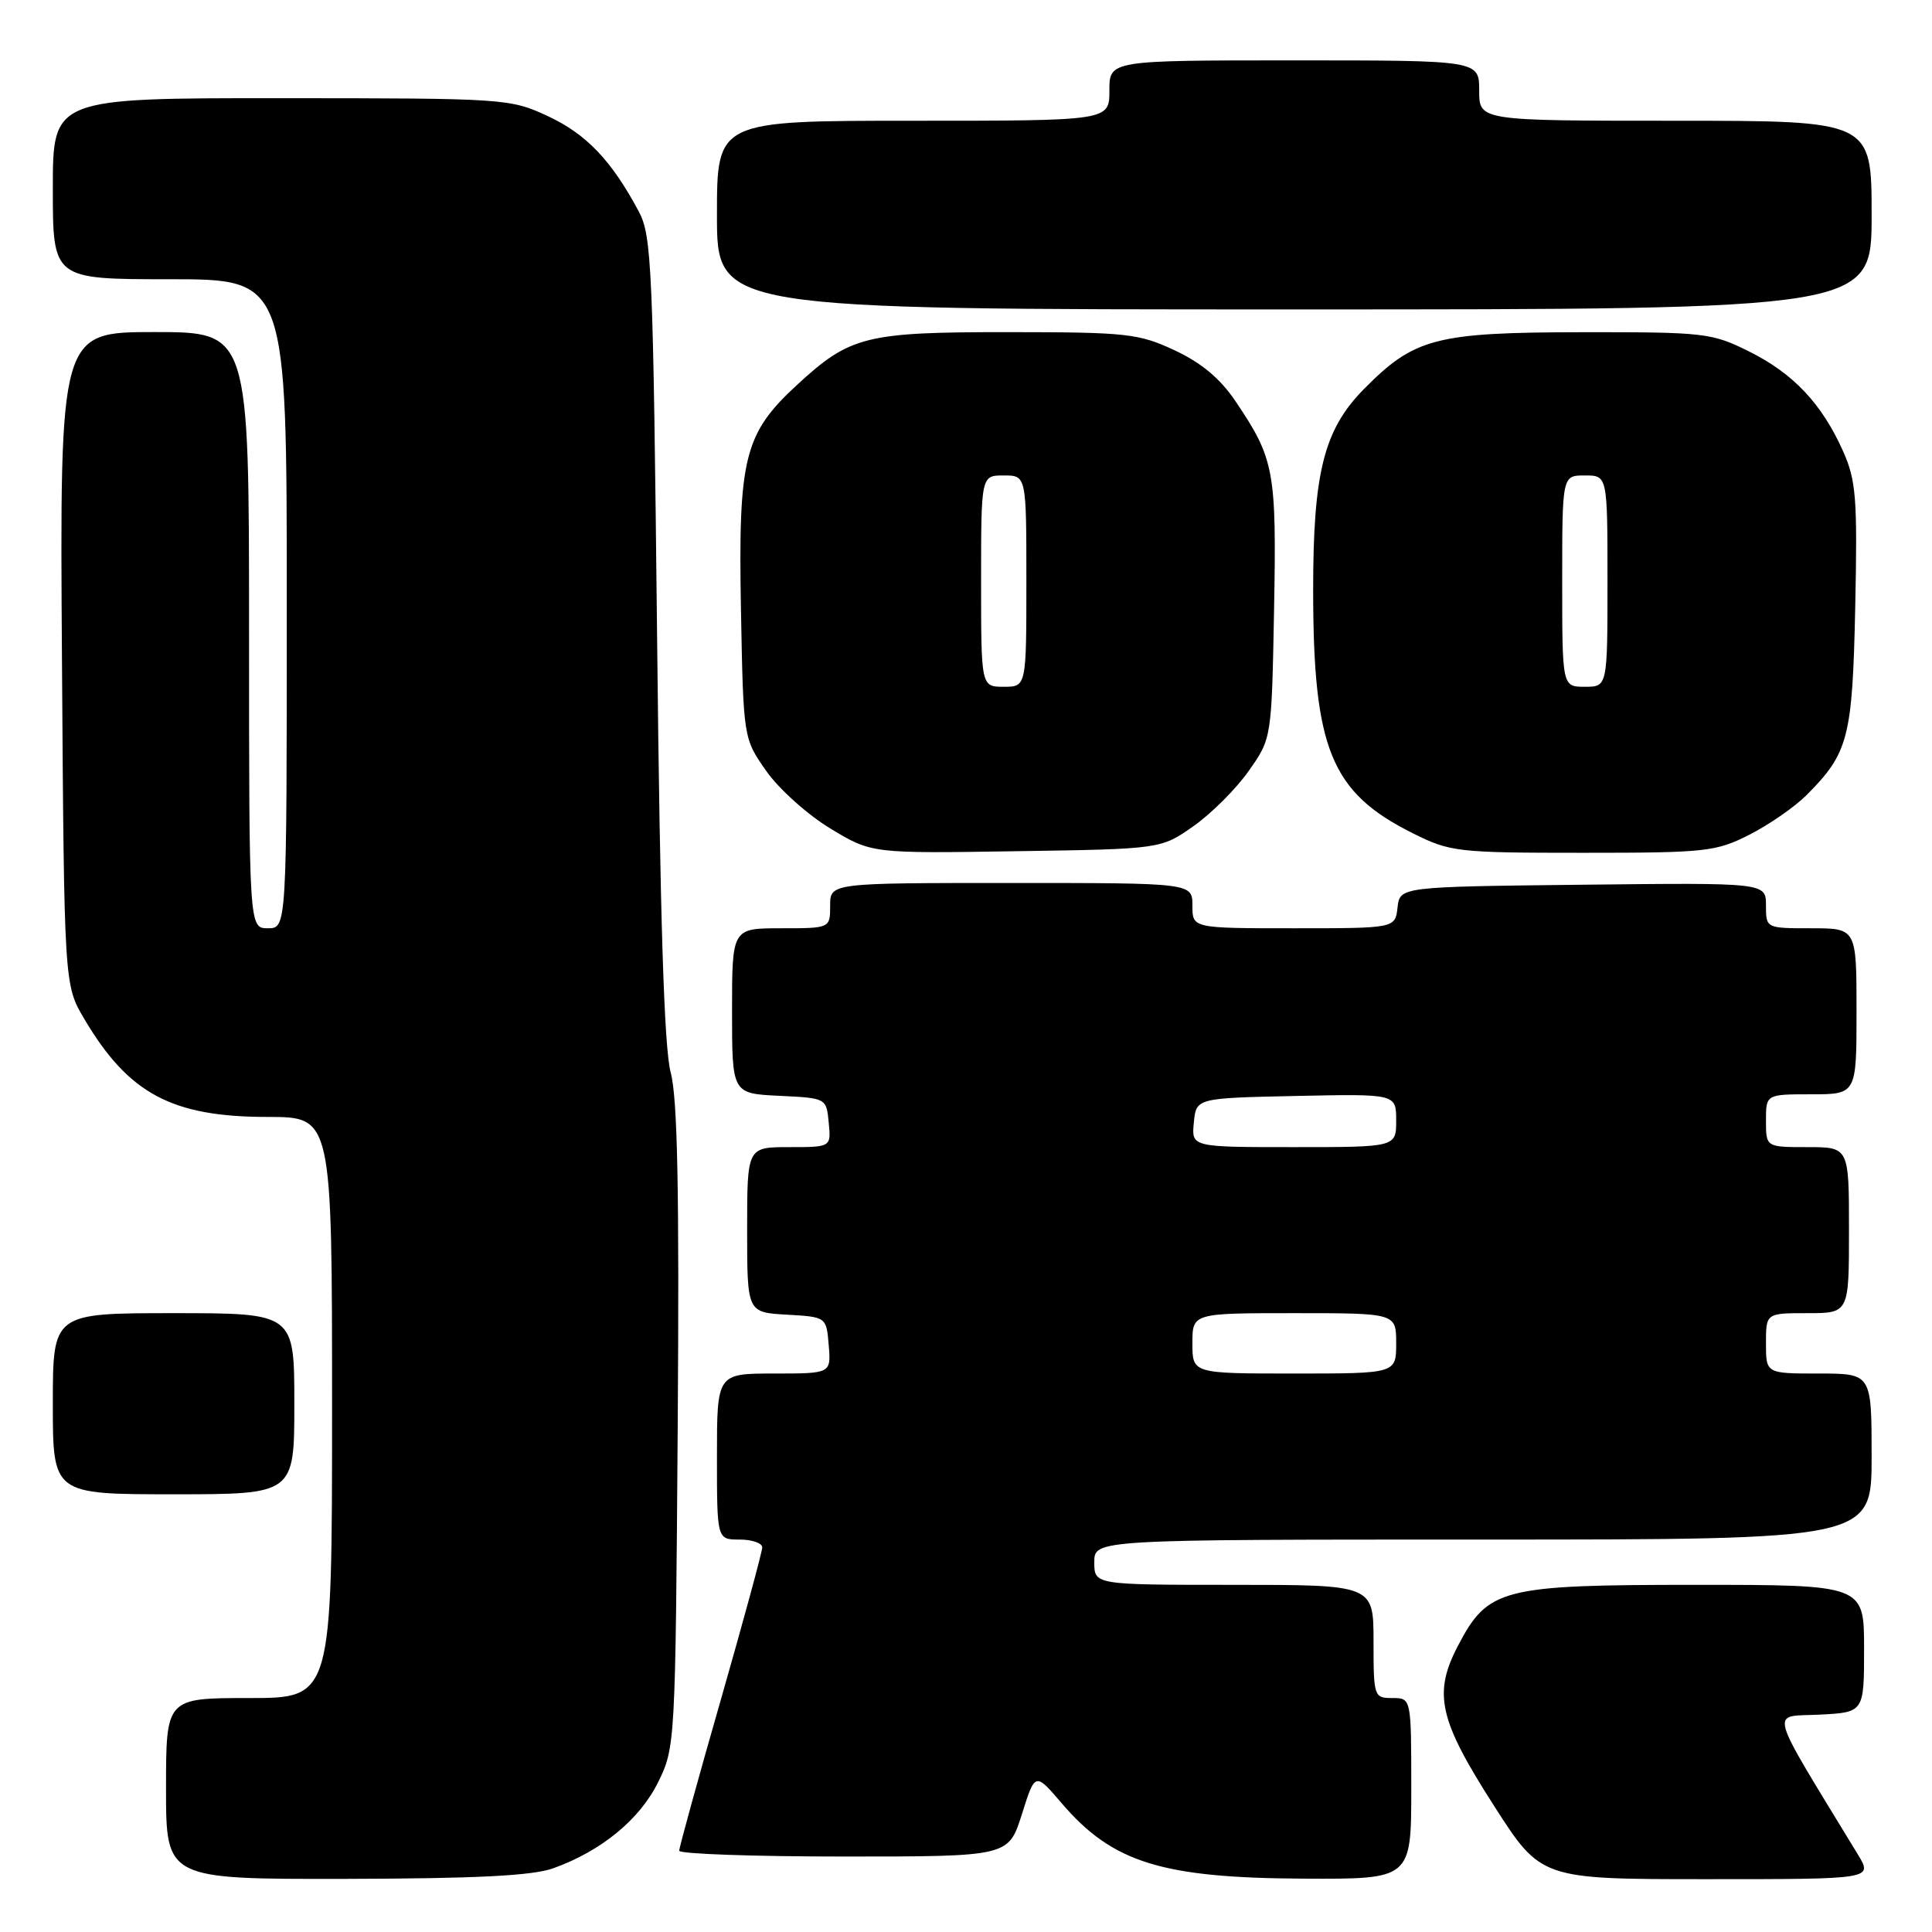 <?xml version="1.0" encoding="UTF-8" standalone="no"?>
<!DOCTYPE svg PUBLIC "-//W3C//DTD SVG 1.1//EN" "http://www.w3.org/Graphics/SVG/1.1/DTD/svg11.dtd" >
<svg xmlns="http://www.w3.org/2000/svg" xmlns:xlink="http://www.w3.org/1999/xlink" version="1.1" viewBox="0 0 256 256">
 <g >
 <path fill="currentColor"
d=" M 73.30 247.56 C 79.65 245.29 84.78 241.09 87.21 236.14 C 89.47 231.56 89.50 230.94 89.80 189.11 C 90.02 157.79 89.78 145.51 88.87 142.11 C 88.00 138.87 87.46 121.78 87.07 84.50 C 86.54 35.29 86.37 31.25 84.63 28.00 C 81.04 21.28 77.70 17.77 72.62 15.40 C 67.58 13.06 67.01 13.02 37.25 13.01 C 7.00 13.00 7.00 13.00 7.00 25.00 C 7.00 37.00 7.00 37.00 22.50 37.00 C 38.00 37.00 38.00 37.00 38.00 80.00 C 38.00 123.00 38.00 123.00 35.50 123.00 C 33.00 123.00 33.00 123.00 33.00 83.50 C 33.00 44.00 33.00 44.00 20.46 44.00 C 7.92 44.00 7.92 44.00 8.21 87.25 C 8.50 130.50 8.50 130.50 11.16 135.00 C 17.03 144.93 22.77 148.00 35.47 148.00 C 44.00 148.00 44.00 148.00 44.00 186.50 C 44.00 225.00 44.00 225.00 33.00 225.00 C 22.00 225.00 22.00 225.00 22.00 237.00 C 22.00 249.00 22.00 249.00 45.75 248.96 C 63.11 248.92 70.52 248.55 73.30 247.56 Z  M 187.00 237.00 C 187.00 225.00 187.00 225.00 184.50 225.00 C 182.06 225.00 182.00 224.83 182.00 217.50 C 182.00 210.00 182.00 210.00 163.50 210.00 C 145.00 210.00 145.00 210.00 145.00 207.00 C 145.00 204.00 145.00 204.00 196.50 204.00 C 248.00 204.00 248.00 204.00 248.00 193.00 C 248.00 182.00 248.00 182.00 241.00 182.00 C 234.00 182.00 234.00 182.00 234.00 178.00 C 234.00 174.00 234.00 174.00 239.50 174.00 C 245.00 174.00 245.00 174.00 245.00 163.00 C 245.00 152.00 245.00 152.00 239.50 152.00 C 234.00 152.00 234.00 152.00 234.00 148.50 C 234.00 145.00 234.00 145.00 240.00 145.00 C 246.00 145.00 246.00 145.00 246.00 134.00 C 246.00 123.00 246.00 123.00 240.00 123.00 C 234.00 123.00 234.00 123.00 234.00 119.98 C 234.00 116.96 234.00 116.96 209.75 117.23 C 185.50 117.50 185.50 117.50 185.18 120.25 C 184.87 123.00 184.87 123.00 171.43 123.00 C 158.00 123.00 158.00 123.00 158.00 120.00 C 158.00 117.00 158.00 117.00 134.00 117.00 C 110.00 117.00 110.00 117.00 110.00 120.00 C 110.00 123.00 110.00 123.00 103.50 123.00 C 97.00 123.00 97.00 123.00 97.00 133.95 C 97.00 144.90 97.00 144.90 103.25 145.20 C 109.50 145.50 109.50 145.50 109.81 148.75 C 110.13 152.00 110.13 152.00 104.56 152.00 C 99.00 152.00 99.00 152.00 99.00 162.95 C 99.00 173.90 99.00 173.90 104.25 174.20 C 109.50 174.50 109.50 174.50 109.81 178.25 C 110.12 182.00 110.12 182.00 102.56 182.00 C 95.00 182.00 95.00 182.00 95.00 193.00 C 95.00 204.00 95.00 204.00 98.00 204.00 C 99.65 204.00 101.00 204.47 101.00 205.04 C 101.00 205.61 98.52 214.72 95.50 225.27 C 92.47 235.82 90.00 244.81 90.00 245.23 C 90.00 245.65 99.82 246.00 111.82 246.00 C 133.63 246.00 133.63 246.00 135.40 240.41 C 137.16 234.82 137.16 234.82 140.68 238.94 C 147.41 246.81 153.95 248.84 172.75 248.93 C 187.00 249.00 187.00 249.00 187.00 237.00 Z  M 246.19 245.75 C 234.02 225.74 234.51 227.53 241.06 227.20 C 247.00 226.90 247.00 226.90 247.00 218.45 C 247.00 210.00 247.00 210.00 224.73 210.00 C 198.96 210.00 197.17 210.46 193.19 218.07 C 189.87 224.42 190.66 227.89 197.98 239.30 C 204.20 249.00 204.20 249.00 226.18 249.00 C 248.16 249.00 248.16 249.00 246.19 245.75 Z  M 39.00 186.00 C 39.00 174.00 39.00 174.00 23.00 174.00 C 7.00 174.00 7.00 174.00 7.00 186.00 C 7.00 198.00 7.00 198.00 23.00 198.00 C 39.00 198.00 39.00 198.00 39.00 186.00 Z  M 158.14 109.47 C 160.51 107.81 163.81 104.51 165.47 102.14 C 168.50 97.84 168.50 97.84 168.82 80.79 C 169.16 62.38 168.87 60.80 163.70 53.15 C 161.68 50.15 159.17 48.06 155.63 46.41 C 150.87 44.19 149.30 44.02 133.72 44.01 C 114.67 44.00 112.67 44.50 105.61 51.00 C 98.61 57.46 97.81 60.65 98.18 80.74 C 98.50 97.84 98.50 97.84 101.54 102.17 C 103.21 104.55 107.04 107.98 110.04 109.79 C 115.50 113.09 115.50 113.09 134.67 112.79 C 153.83 112.50 153.83 112.50 158.14 109.47 Z  M 231.79 110.61 C 234.39 109.29 237.79 106.94 239.35 105.38 C 244.94 99.78 245.46 97.80 245.83 80.34 C 246.13 66.08 245.94 63.66 244.24 59.84 C 241.44 53.54 237.65 49.50 231.78 46.58 C 226.82 44.11 225.90 44.00 209.55 44.02 C 190.23 44.05 187.42 44.78 180.73 51.55 C 175.43 56.92 174.00 62.58 174.00 78.13 C 174.00 99.26 176.36 105.01 187.24 110.43 C 192.18 112.89 193.12 113.00 209.73 113.00 C 226.04 113.00 227.35 112.86 231.79 110.61 Z  M 248.00 28.50 C 248.00 16.00 248.00 16.00 222.00 16.00 C 196.00 16.00 196.00 16.00 196.00 12.00 C 196.00 8.00 196.00 8.00 171.50 8.00 C 147.00 8.00 147.00 8.00 147.00 12.00 C 147.00 16.00 147.00 16.00 121.00 16.00 C 95.00 16.00 95.00 16.00 95.00 28.50 C 95.00 41.00 95.00 41.00 171.50 41.00 C 248.00 41.00 248.00 41.00 248.00 28.50 Z  M 158.00 178.00 C 158.00 174.00 158.00 174.00 171.50 174.00 C 185.00 174.00 185.00 174.00 185.00 178.00 C 185.00 182.00 185.00 182.00 171.50 182.00 C 158.00 182.00 158.00 182.00 158.00 178.00 Z  M 158.19 148.75 C 158.50 145.50 158.50 145.50 171.75 145.22 C 185.00 144.94 185.00 144.94 185.00 148.47 C 185.00 152.00 185.00 152.00 171.44 152.00 C 157.87 152.00 157.87 152.00 158.19 148.75 Z  M 130.00 77.00 C 130.00 63.00 130.00 63.00 133.00 63.00 C 136.00 63.00 136.00 63.00 136.00 77.00 C 136.00 91.00 136.00 91.00 133.00 91.00 C 130.00 91.00 130.00 91.00 130.00 77.00 Z  M 207.00 77.00 C 207.00 63.00 207.00 63.00 210.00 63.00 C 213.00 63.00 213.00 63.00 213.00 77.00 C 213.00 91.00 213.00 91.00 210.00 91.00 C 207.00 91.00 207.00 91.00 207.00 77.00 Z "/>
</g>
</svg>